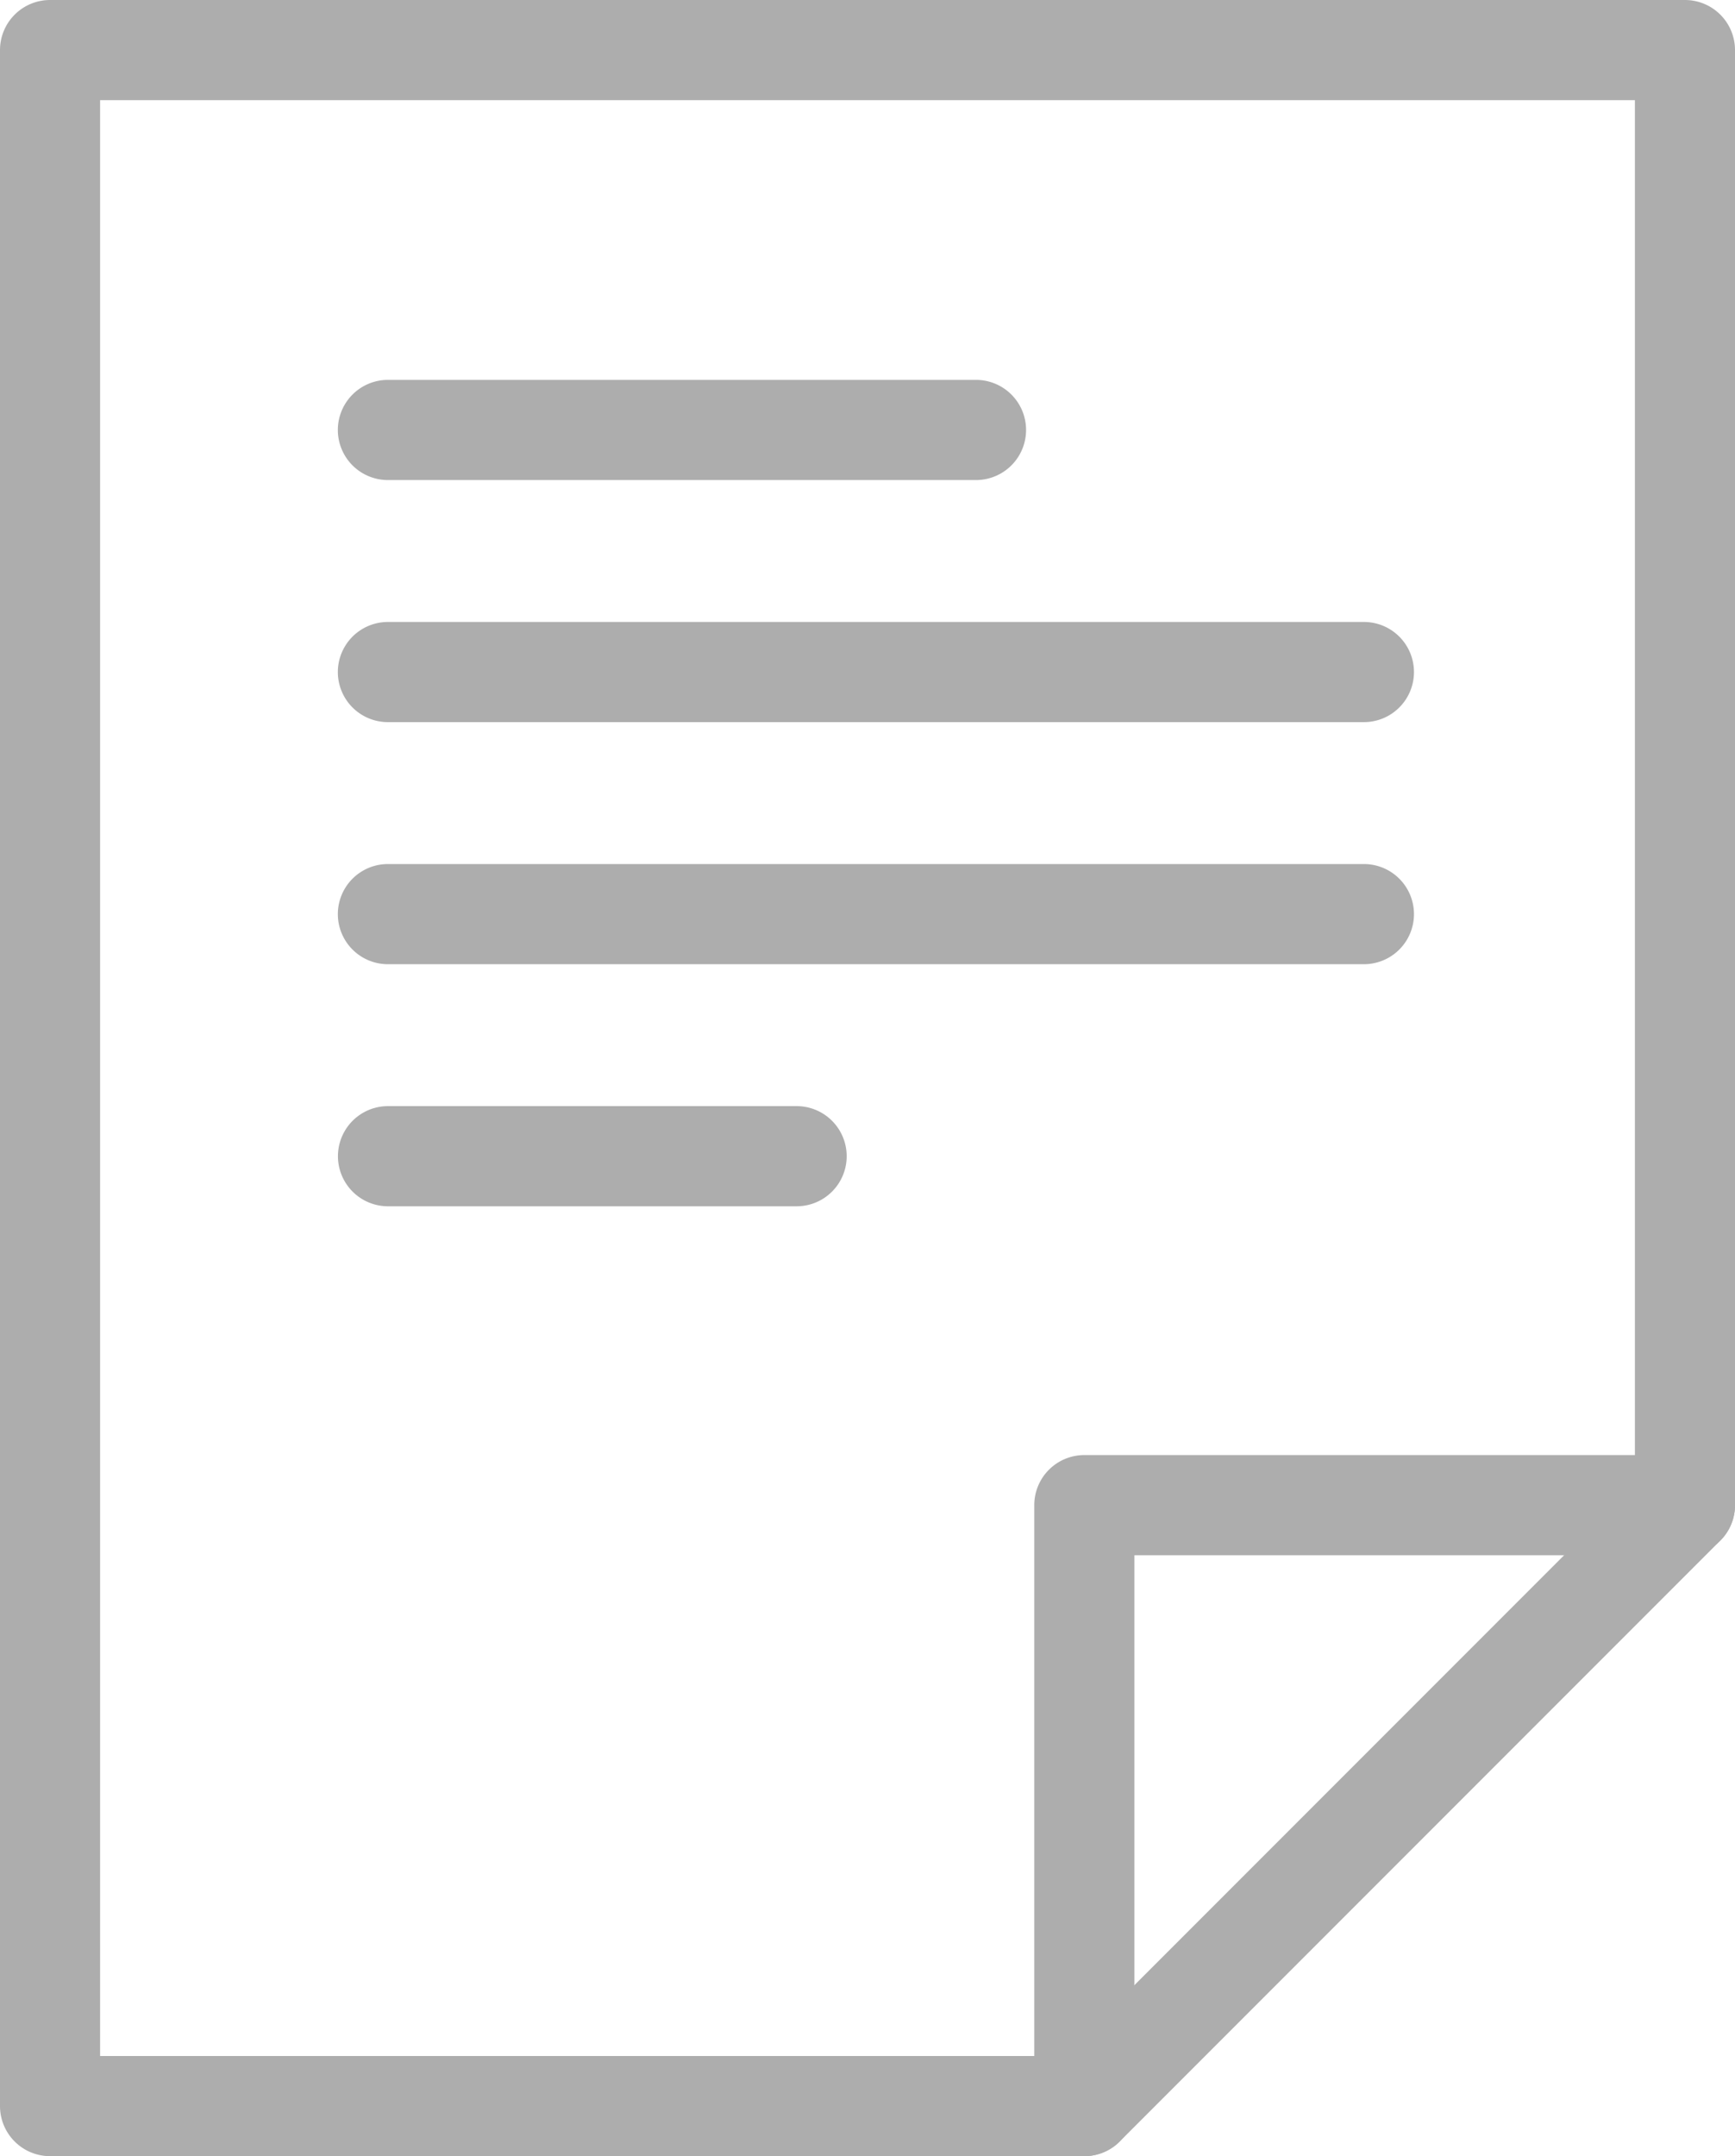 <svg xmlns="http://www.w3.org/2000/svg" width="17.332" height="21.528" viewBox="0 0 17.332 21.528"><defs><style>.a{fill:#adadad;}</style></defs><g transform="translate(-399.342 -2235.635)"><path class="a" d="M410.174,2257.163a.5.5,0,0,1-.5-.5v-6a.5.5,0,0,1,.5-.5h6a.5.5,0,0,1,0,1h-5.5v5.5a.5.5,0,0,1-.5.5Z"/><path class="a" d="M410.174,2257.163H399.842a.5.5,0,0,1-.5-.5v-20.528a.5.5,0,0,1,.5-.5h16.332a.5.5,0,0,1,.5.5v14.528a.5.5,0,0,1-.147.354l-6,6a.5.5,0,0,1-.353.146Zm-9.832-1h9.625l5.707-5.707v-13.821H400.342v19.528Z"/><path class="a" d="M409.092,2240.428h-5.875a.5.5,0,0,1,0-1h5.875a.5.5,0,0,1,0,1Z"/><path class="a" d="M412.967,2242.845h-9.75a.5.5,0,0,1,0-1h9.75a.5.5,0,0,1,0,1Z"/><path class="a" d="M412.967,2245.262h-9.75a.5.5,0,0,1,0-1h9.75a.5.5,0,0,1,0,1Z"/><path class="a" d="M407.3,2247.679h-4.082a.5.5,0,0,1,0-1H407.3a.5.5,0,0,1,0,1Z"/></g></svg>